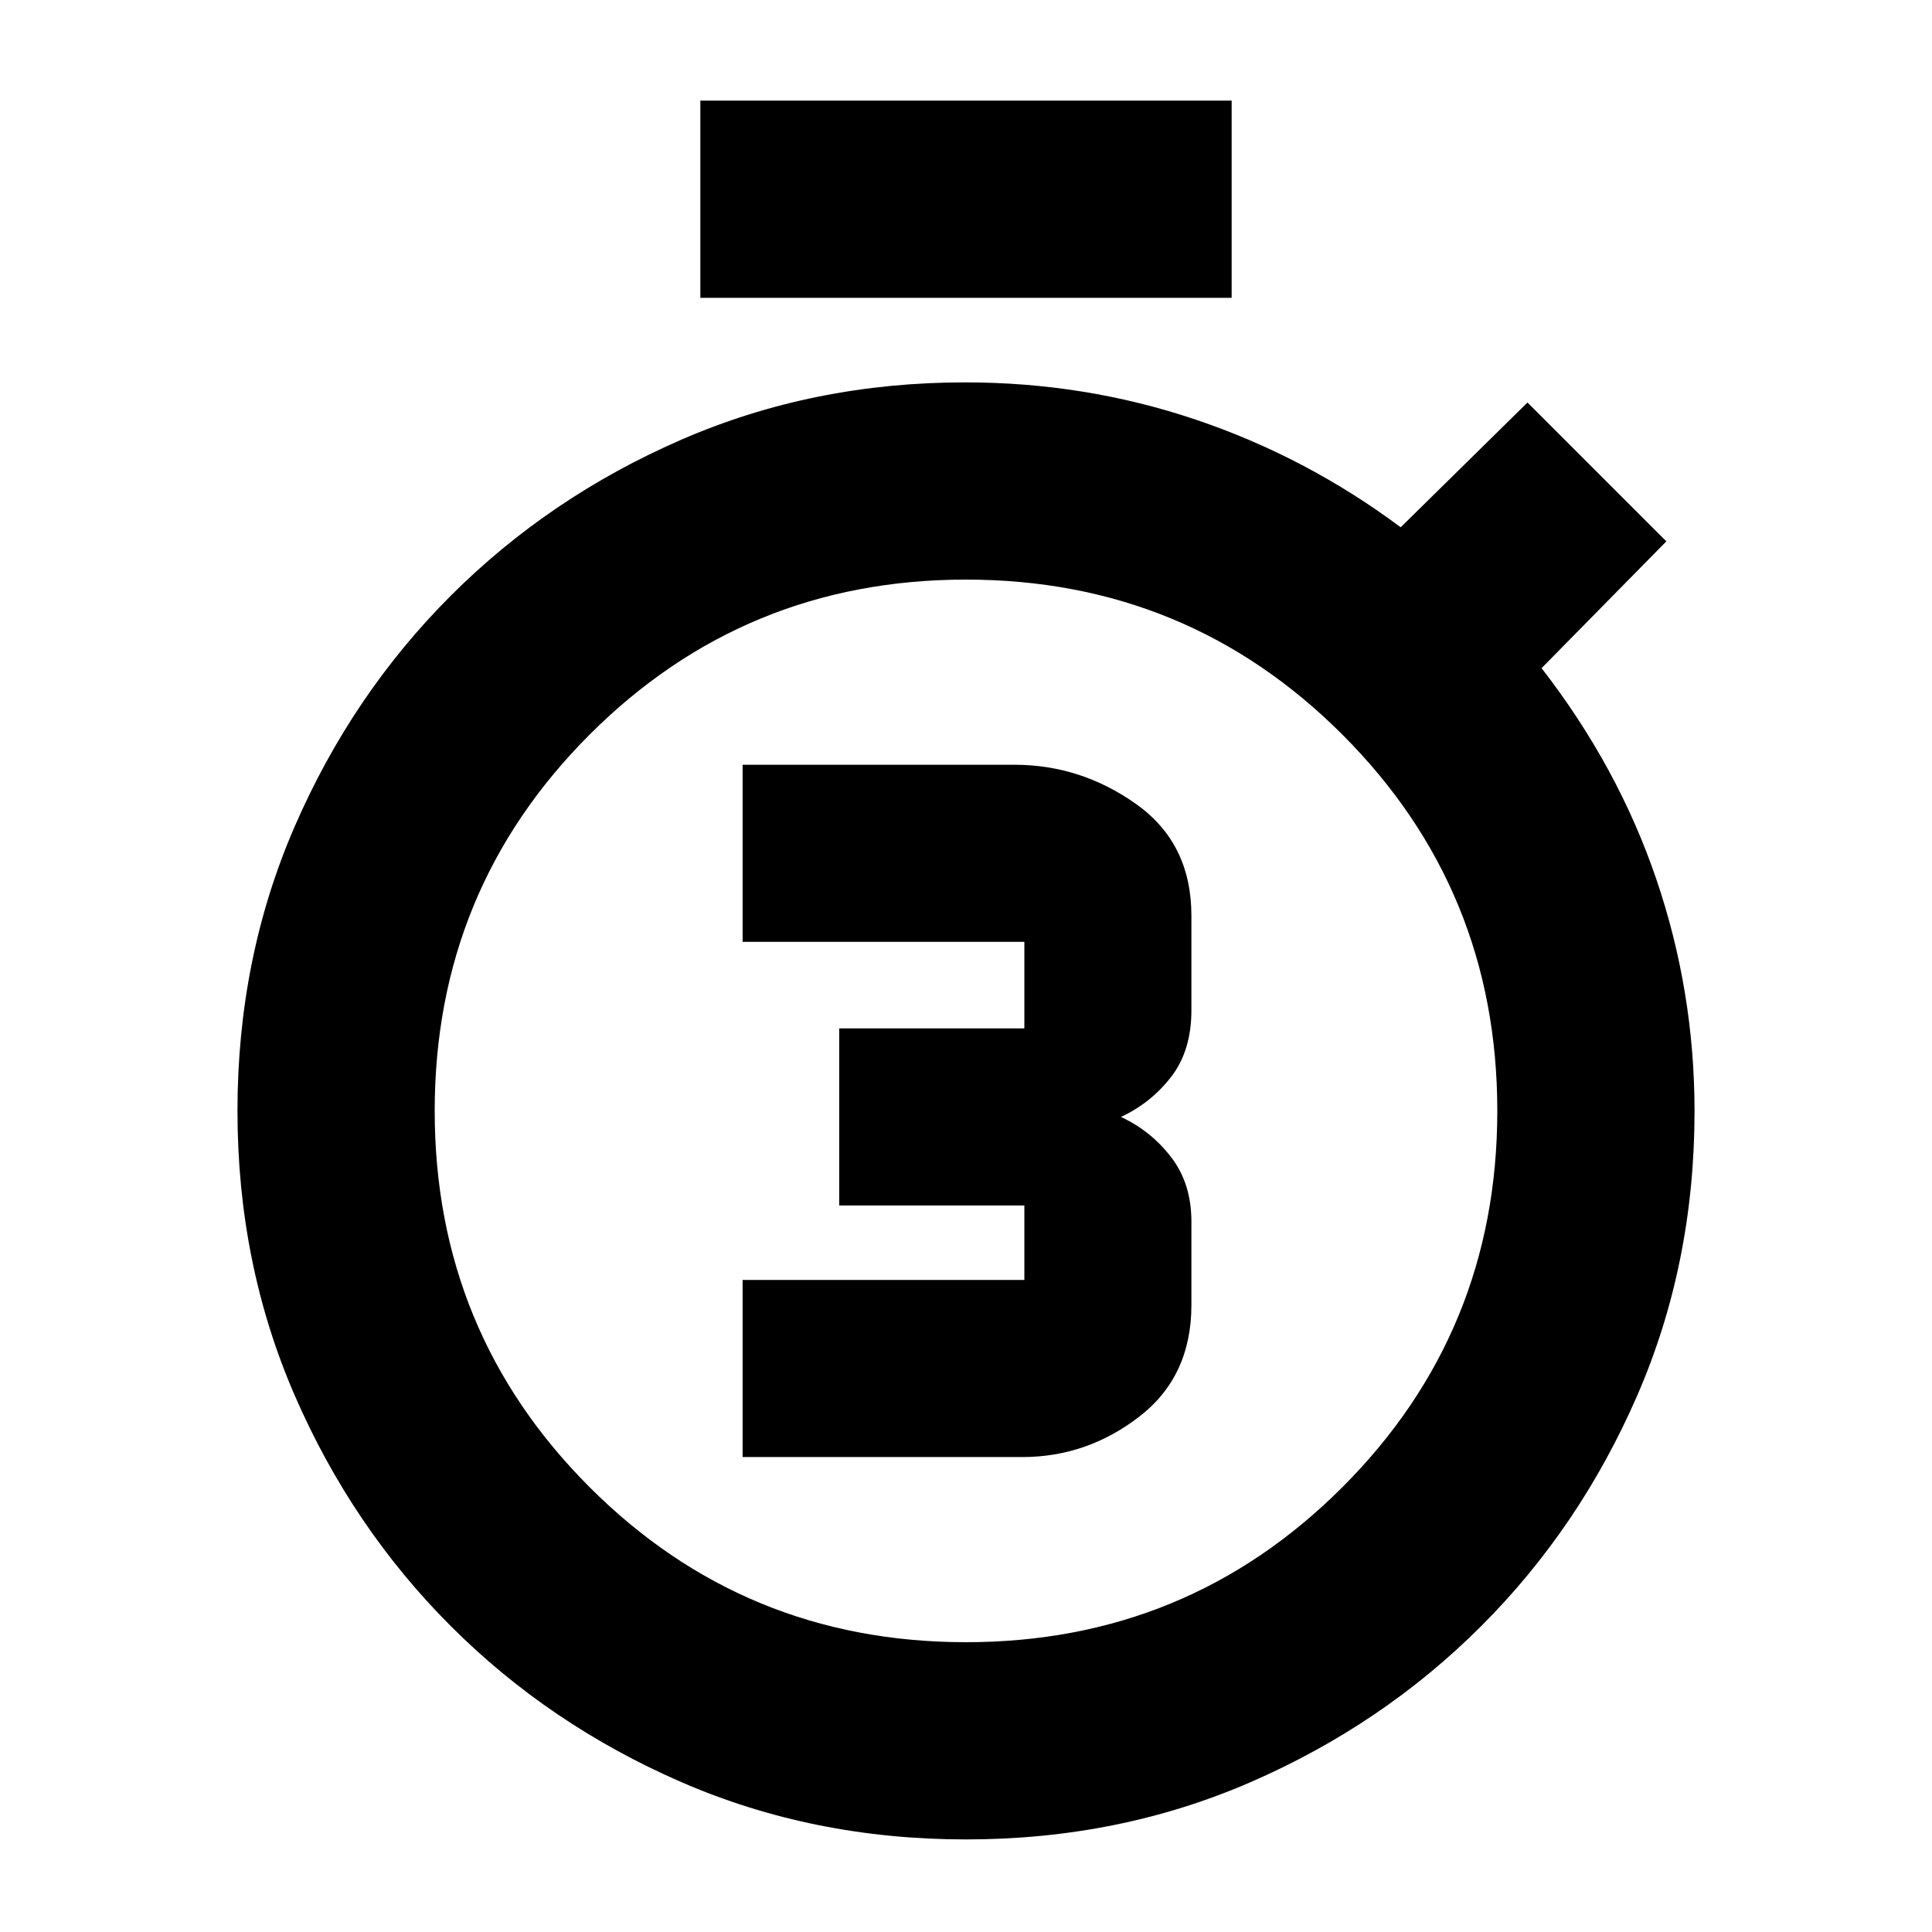 <svg xmlns="http://www.w3.org/2000/svg" height="20" viewBox="0 -960 960 960" width="20"><path d="M369-236h139q32 0 58-20t26-55.5V-353q0-18.85-10-31.92Q572-398 557-405q15-7 25-20t10-33v-47q0-36-27.5-55.5T504-580H369v88h140v43h-92v88h92v37H369v88Zm-21-576v-98h264v98H348ZM480-46q-76 0-141.5-28.5T224-152q-49-49-77.5-114.5T118-408q0-76 28.5-141.5T224-664q49-49 114.5-77.5T479.56-770q59.69 0 114.56 18.5Q649-733 696-698l63-62 69 69-62 63q38 49 57 104.81t19 115.33q0 75.86-28.5 141.36Q785-201 736-152T621.5-74.5Q556-46 480-46Zm0-98q110 0 187-77t77-187q0-110-77-187t-187-77q-110 0-187 77t-77 187q0 110 77 187t187 77Zm0-264Z"/></svg>